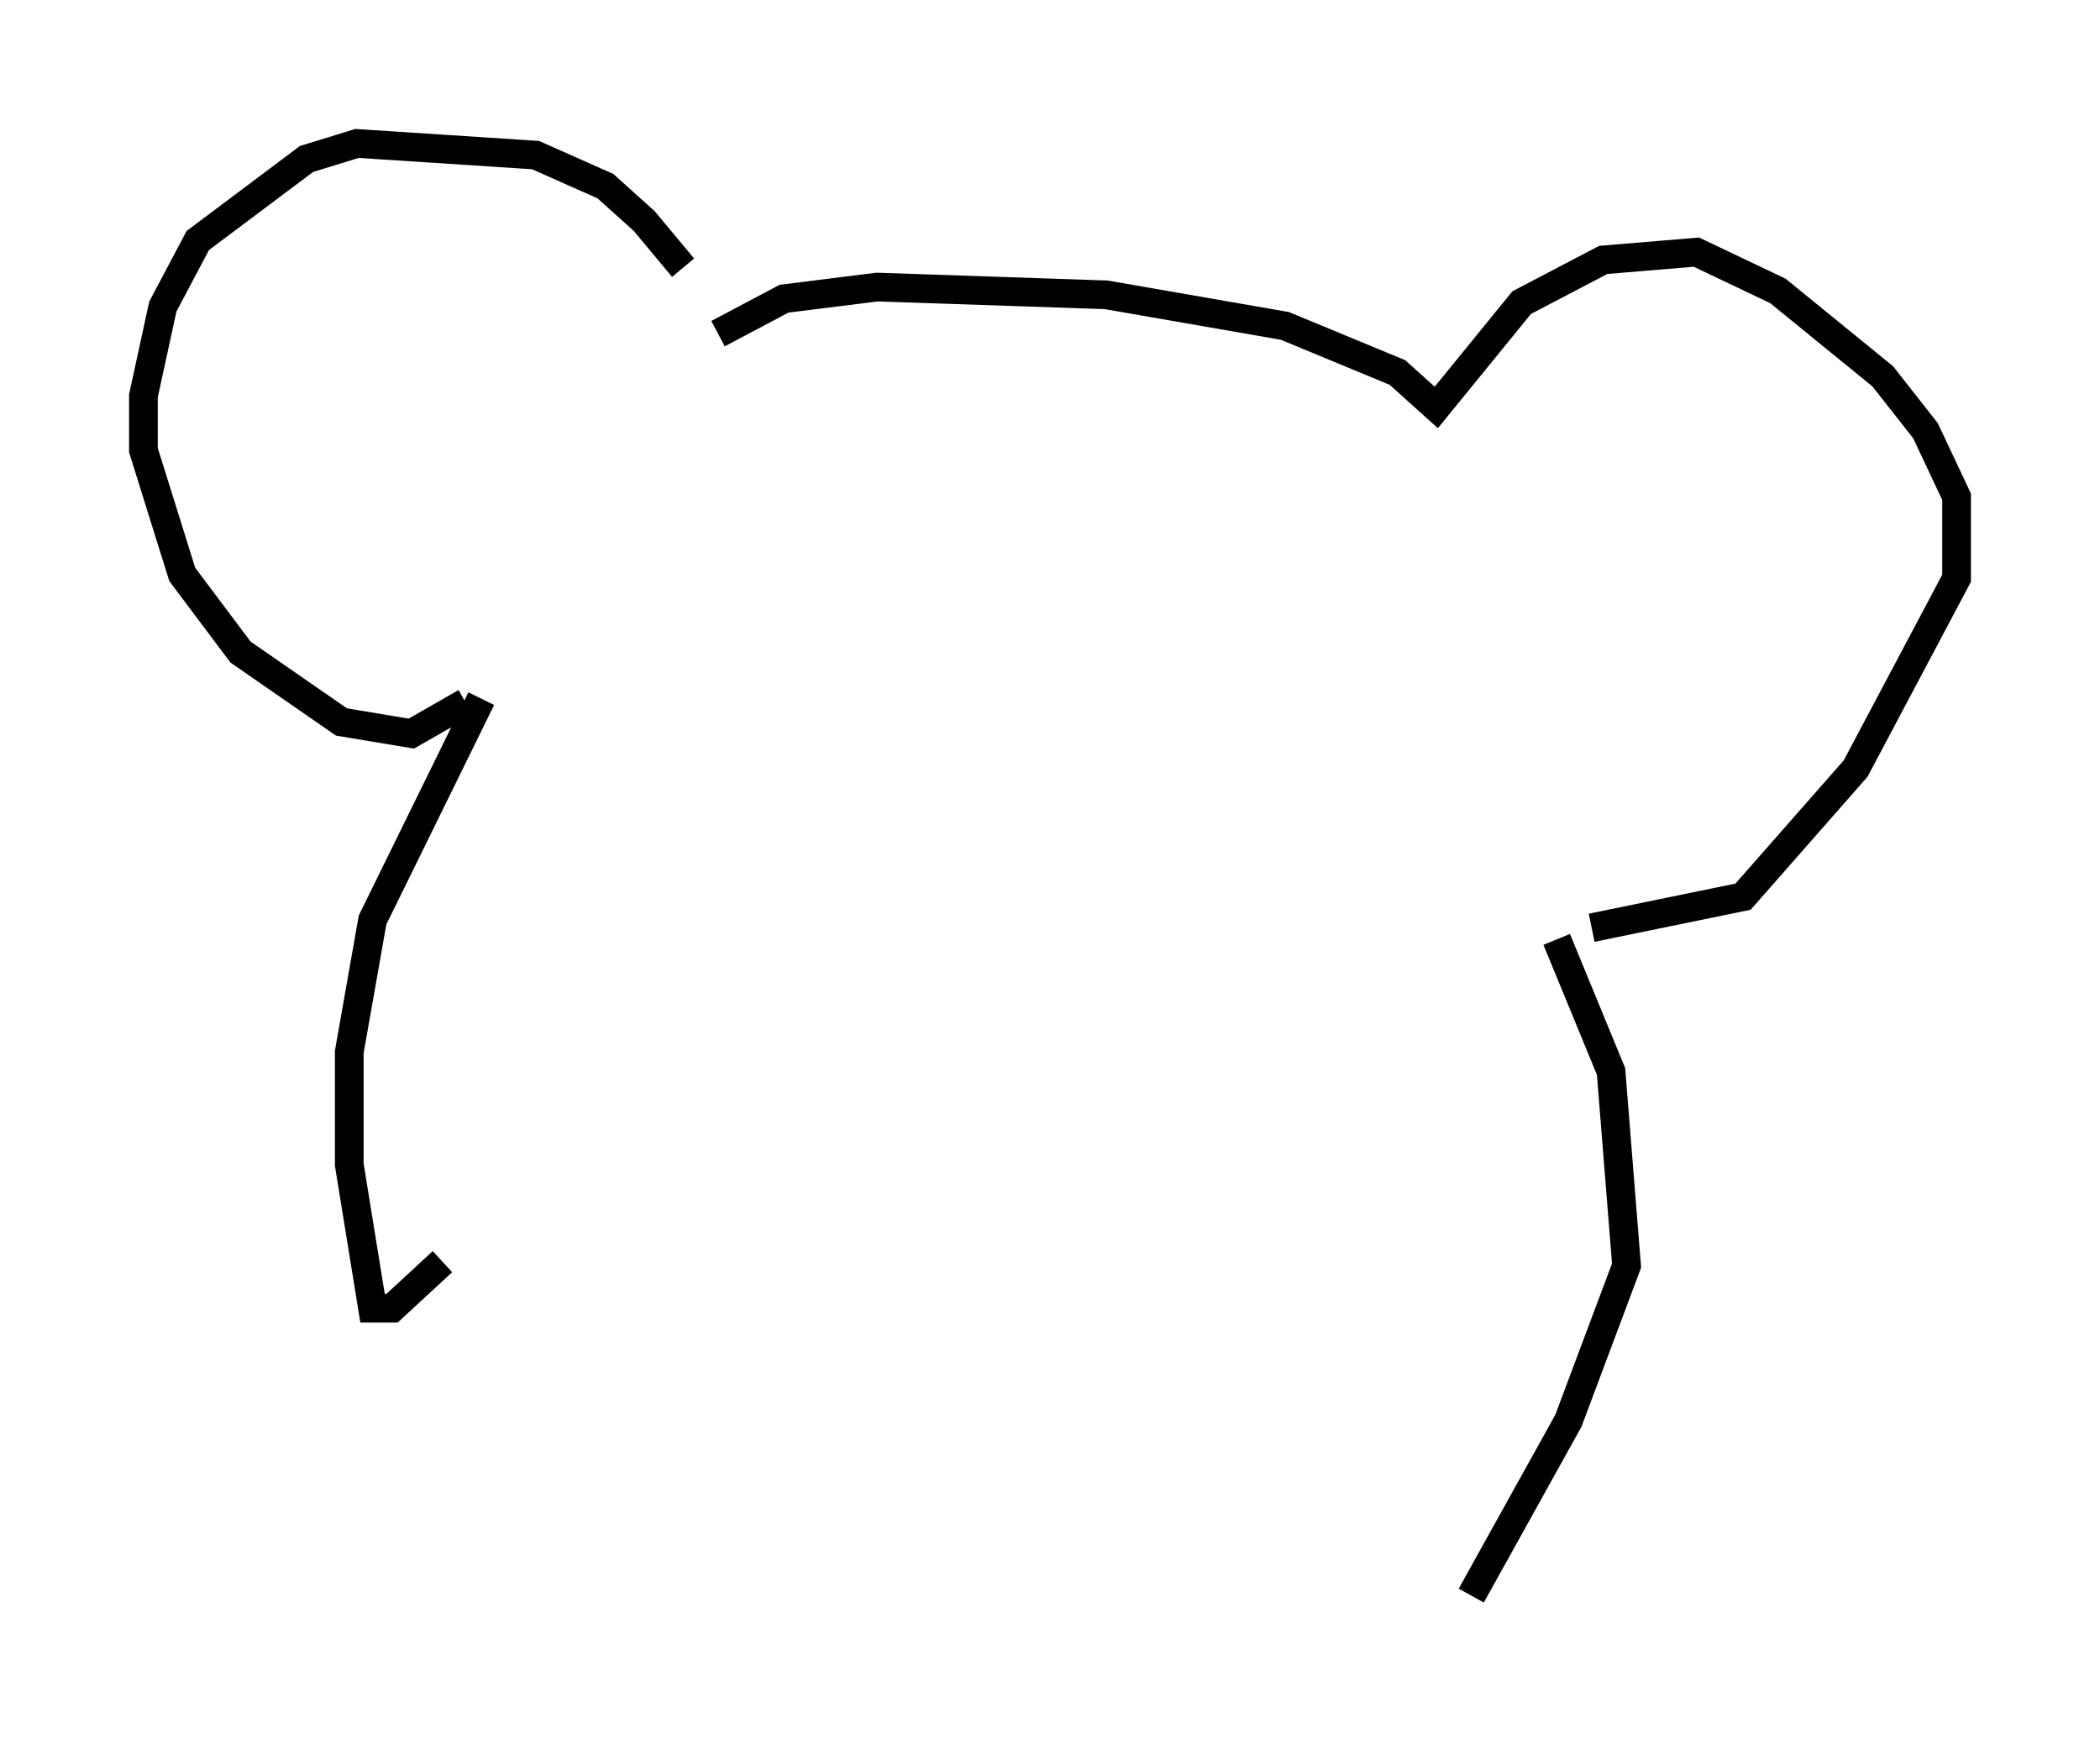 <?xml version="1.0" encoding="utf-8" ?>
<svg baseProfile="full" height="60.608" version="1.1" width="73.193" xmlns="http://www.w3.org/2000/svg" xmlns:ev="http://www.w3.org/2001/xml-events" xmlns:xlink="http://www.w3.org/1999/xlink"><defs /><rect fill="white" height="60.608" width="73.193" x="0" y="0" /><path d="M25.297, 12.307 m-1.488, -2.977 l-1.353, -1.624 -1.353, -1.218 l-2.436, -1.083 -6.225, -0.406 l-1.759, 0.541 -3.789, 2.842 l-1.218, 2.3 -0.677, 3.112 l0.0, 1.894 1.353, 4.33 l2.03, 2.706 3.518, 2.436 l2.436, 0.406 1.894, -1.083 m8.796, -12.855 l2.3, -1.218 3.248, -0.406 l7.984, 0.271 6.225, 1.083 l3.924, 1.624 1.353, 1.218 l2.977, -3.654 2.842, -1.488 l3.248, -0.271 2.842, 1.353 l3.654, 2.977 1.488, 1.894 l1.083, 2.3 0.0, 2.842 l-3.518, 6.631 -3.924, 4.465 l-5.277, 1.083 m-38.701, -7.984 l-3.789, 7.713 -0.812, 4.601 l0.0, 3.924 0.812, 5.007 l0.677, 0.0 1.759, -1.624 m38.836, -11.231 l1.894, 4.601 0.541, 6.766 l-2.03, 5.413 -3.383, 6.089 " fill="none" stroke="black" stroke-width="1" /></svg>